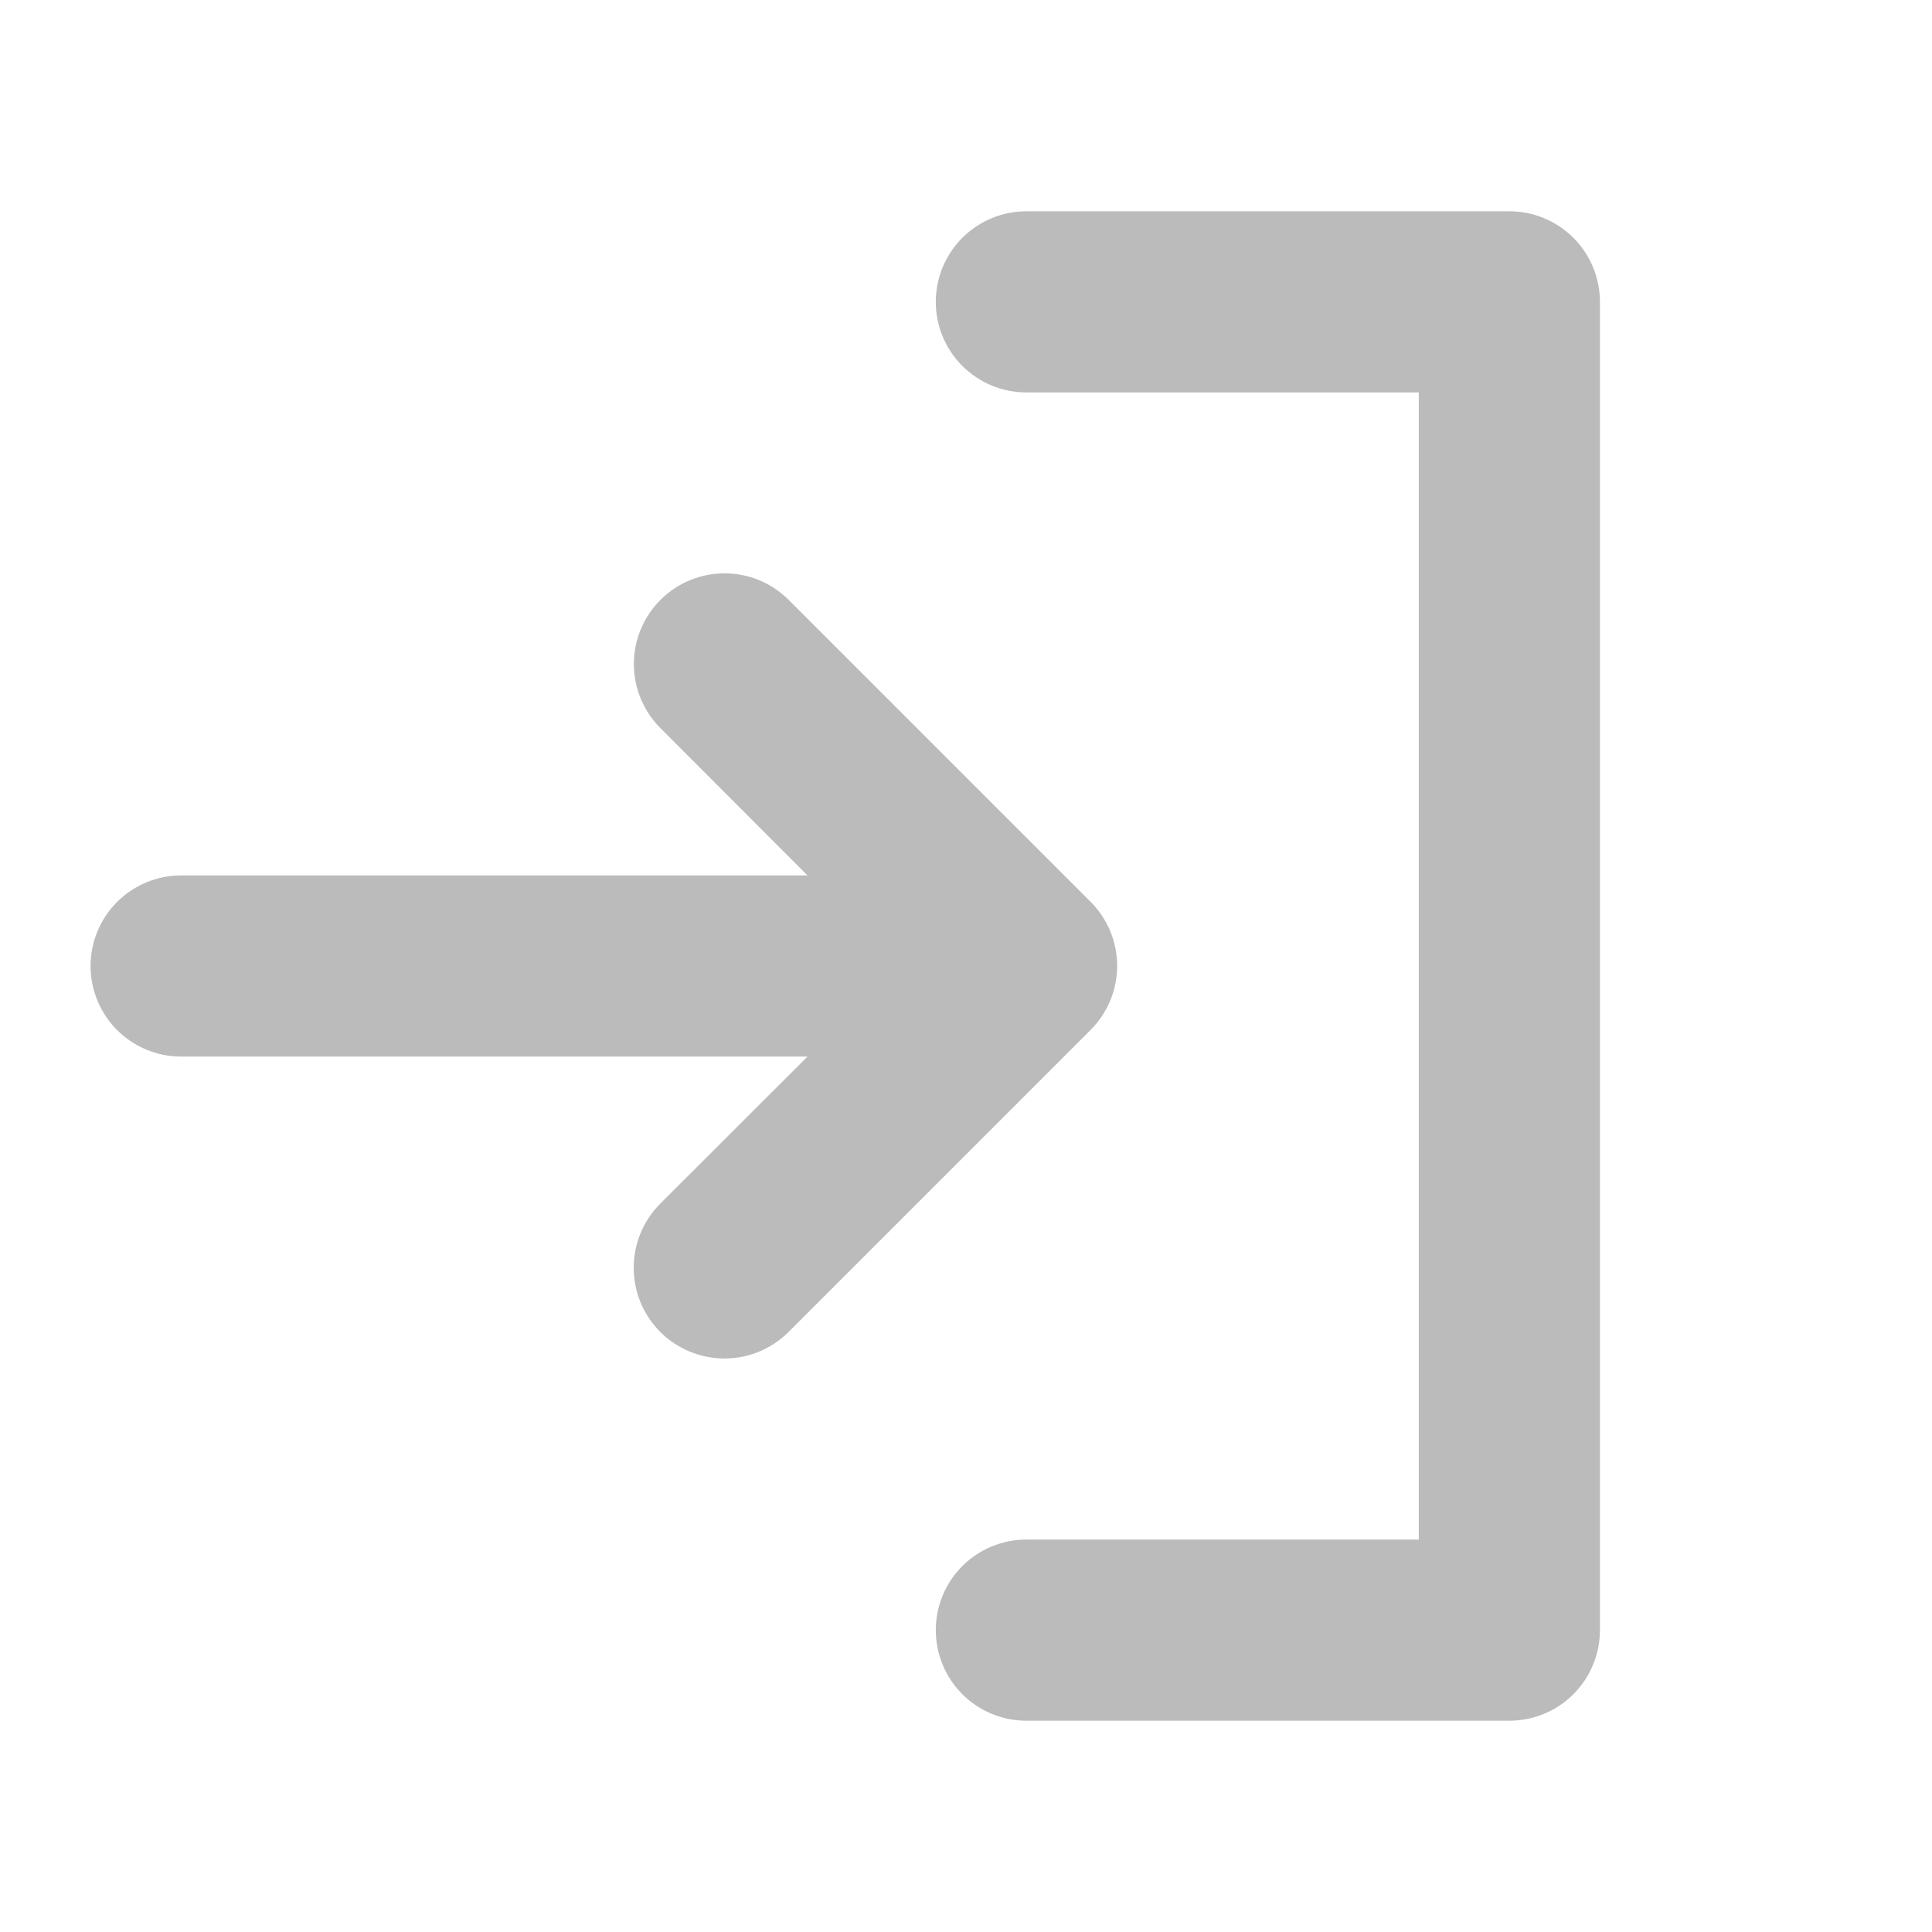 <svg width="33" height="33" viewBox="0 0 33 33" fill="none" xmlns="http://www.w3.org/2000/svg">
<path d="M18.626 17.594L13.469 22.751C13.179 23.041 12.785 23.204 12.374 23.204C11.963 23.204 11.569 23.041 11.278 22.751C10.987 22.46 10.824 22.066 10.824 21.655C10.824 21.244 10.987 20.85 11.278 20.559L13.793 18.047H3.094C2.683 18.047 2.29 17.884 2 17.594C1.71 17.304 1.547 16.91 1.547 16.5C1.547 16.09 1.71 15.696 2 15.406C2.29 15.116 2.683 14.953 3.094 14.953H13.793L11.281 12.438C11.137 12.294 11.023 12.123 10.945 11.935C10.867 11.747 10.827 11.546 10.827 11.342C10.827 10.931 10.99 10.537 11.281 10.247C11.571 9.956 11.965 9.793 12.376 9.793C12.787 9.793 13.181 9.956 13.472 10.247L18.628 15.403C18.772 15.547 18.887 15.718 18.964 15.906C19.042 16.094 19.082 16.296 19.082 16.499C19.082 16.703 19.041 16.904 18.963 17.092C18.885 17.28 18.77 17.451 18.626 17.594ZM25.781 3.609H17.531C17.121 3.609 16.727 3.772 16.437 4.062C16.147 4.353 15.984 4.746 15.984 5.156C15.984 5.567 16.147 5.96 16.437 6.25C16.727 6.54 17.121 6.703 17.531 6.703H24.234V26.297H17.531C17.121 26.297 16.727 26.46 16.437 26.75C16.147 27.04 15.984 27.433 15.984 27.844C15.984 28.254 16.147 28.648 16.437 28.938C16.727 29.228 17.121 29.391 17.531 29.391H25.781C26.192 29.391 26.585 29.228 26.875 28.938C27.165 28.648 27.328 28.254 27.328 27.844V5.156C27.328 4.746 27.165 4.353 26.875 4.062C26.585 3.772 26.192 3.609 25.781 3.609Z" fill="#BBBBBB"/>
</svg>
